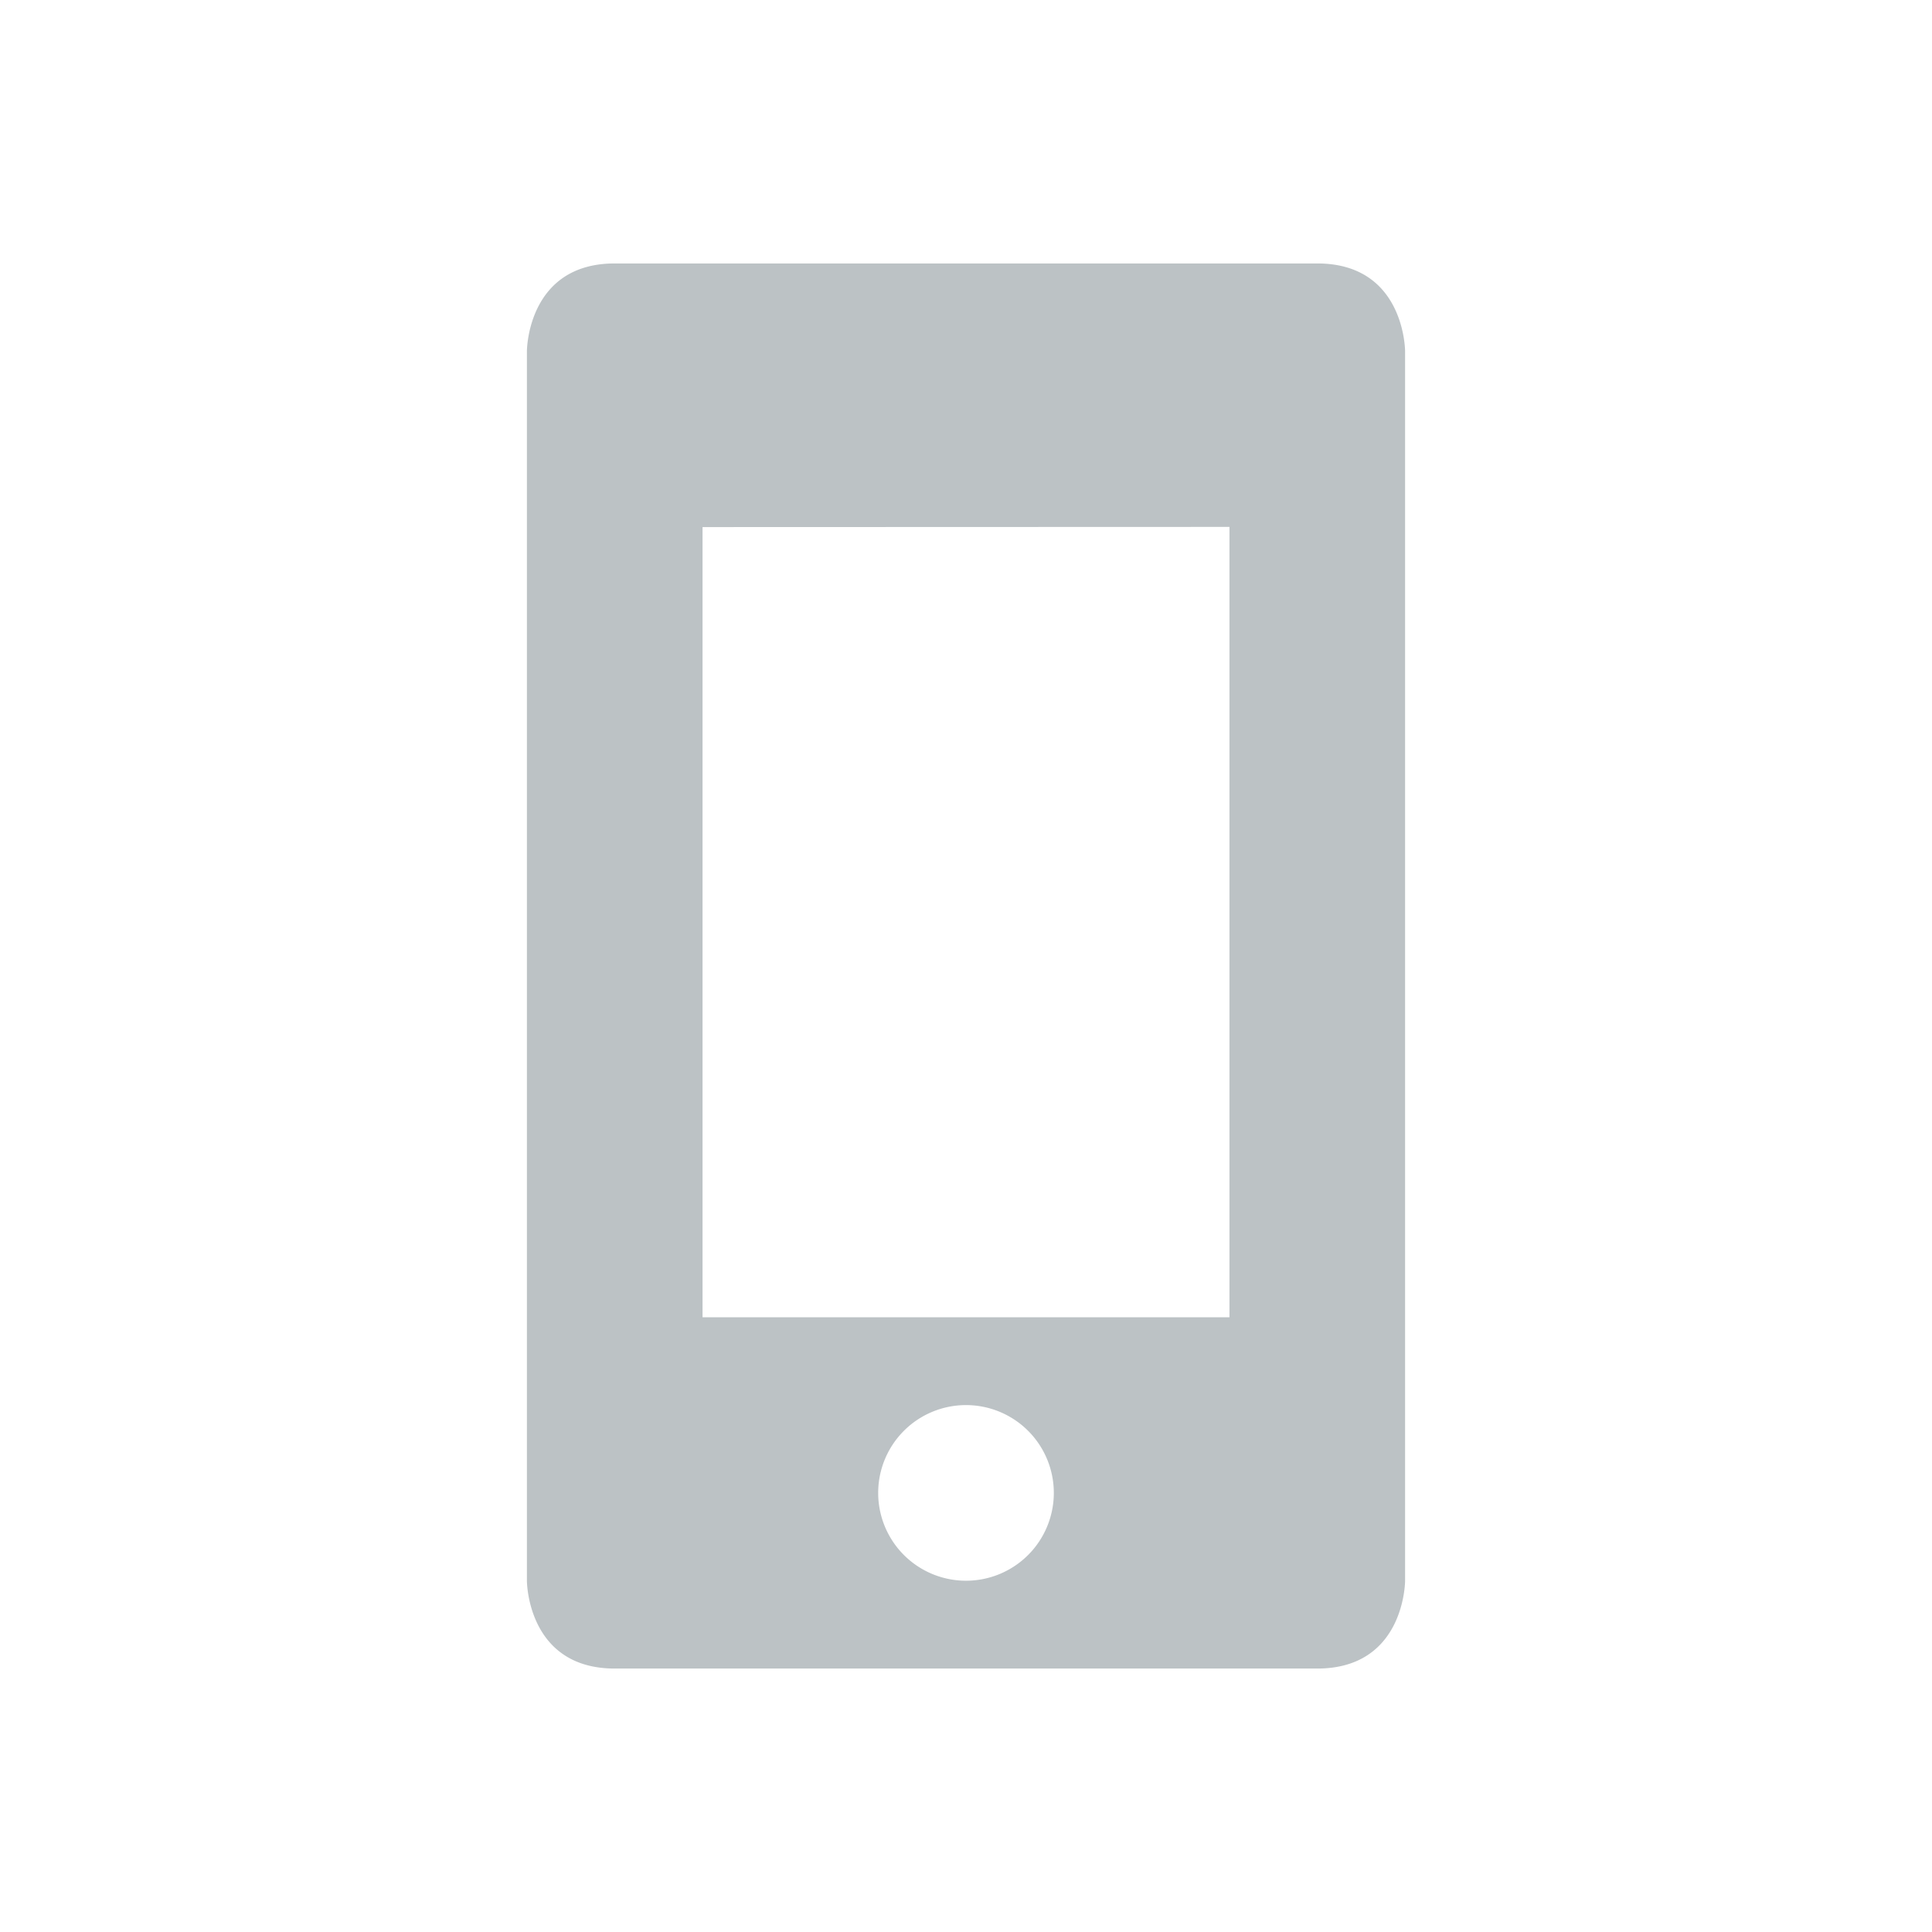 <svg xmlns="http://www.w3.org/2000/svg" width="22" height="22"><defs><style id="current-color-scheme" type="text/css"></style></defs><path opacity=".3" d="M7 3C6 3 6 4 6 4v14s0 1 1 1h8c1 0 1-1 1-1V4s0-1-1-1H7zm7 3v9H8V6.002L14 6zm-3 10a1 1 0 0 1 1 1 1 1 0 0 1-1 1 1 1 0 0 1-1-1 1 1 0 0 1 1-1z" fill="currentColor" color="#1e333d"/></svg>